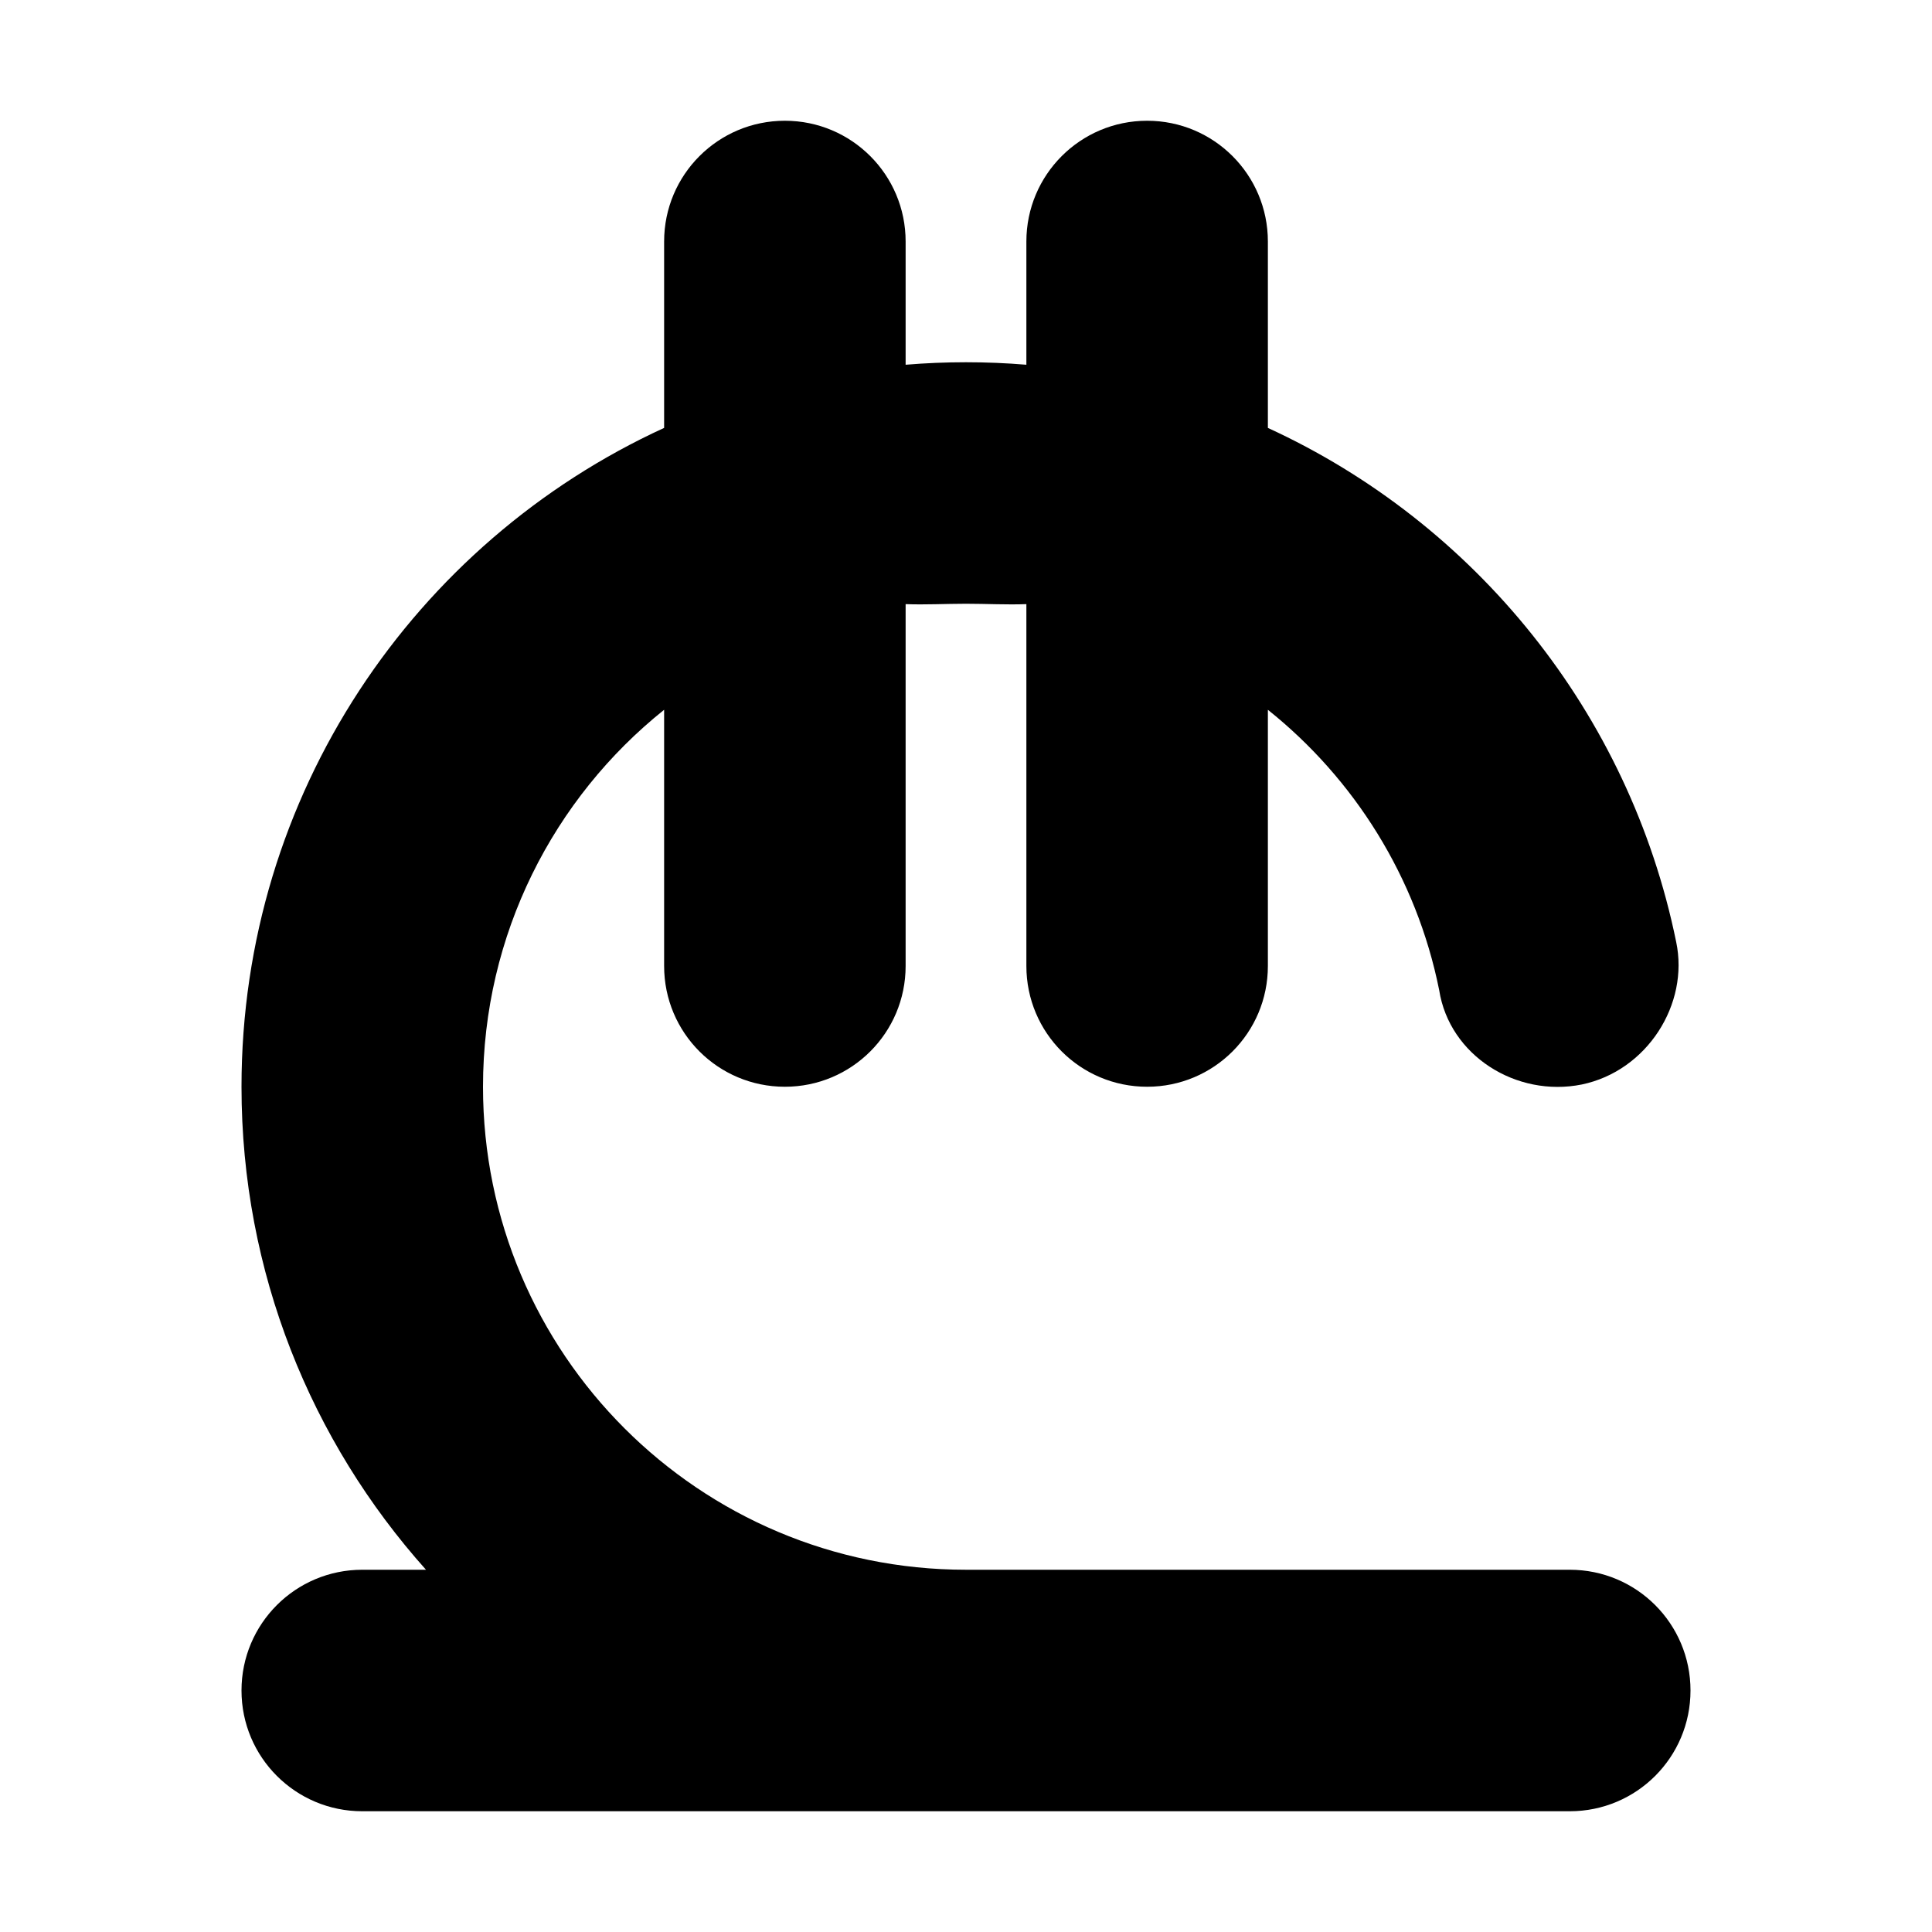 <svg xmlns="http://www.w3.org/2000/svg" viewBox="0 0 384 512" width="20" height="20"><path d="M144 32c17.7 0 32 14.33 32 32v32.66c5.3-.44 10.6-.66 16-.66s10.7.22 16 .66V64c0-17.67 14.3-32 32-32s32 14.33 32 32v49.4c54.9 25.2 95.8 75.5 108.2 136.2 3.5 16.5-7.7 34.2-25 37.8-17.4 3.5-35.1-7.7-37.8-25-6-29.9-22.5-56-45.4-74.3V256c0 17.7-14.3 32-32 32s-32-14.3-32-32v-95.9c-5.2.2-10.6-.1-16-.1s-10.8.3-16 .1V256c0 17.7-14.3 32-32 32s-32-14.3-32-32v-67.9c-29.26 23.4-48 59.5-48 99.9 0 70.7 57.3 128 128 128h160c17.7 0 32 14.3 32 32s-14.3 32-32 32H32c-17.67 0-32-14.3-32-32s14.33-32 32-32h16.89C18.49 382 0 337.2 0 288c0-77.5 45.9-144.3 112-174.6V64c0-17.67 14.3-32 32-32z"/></svg>